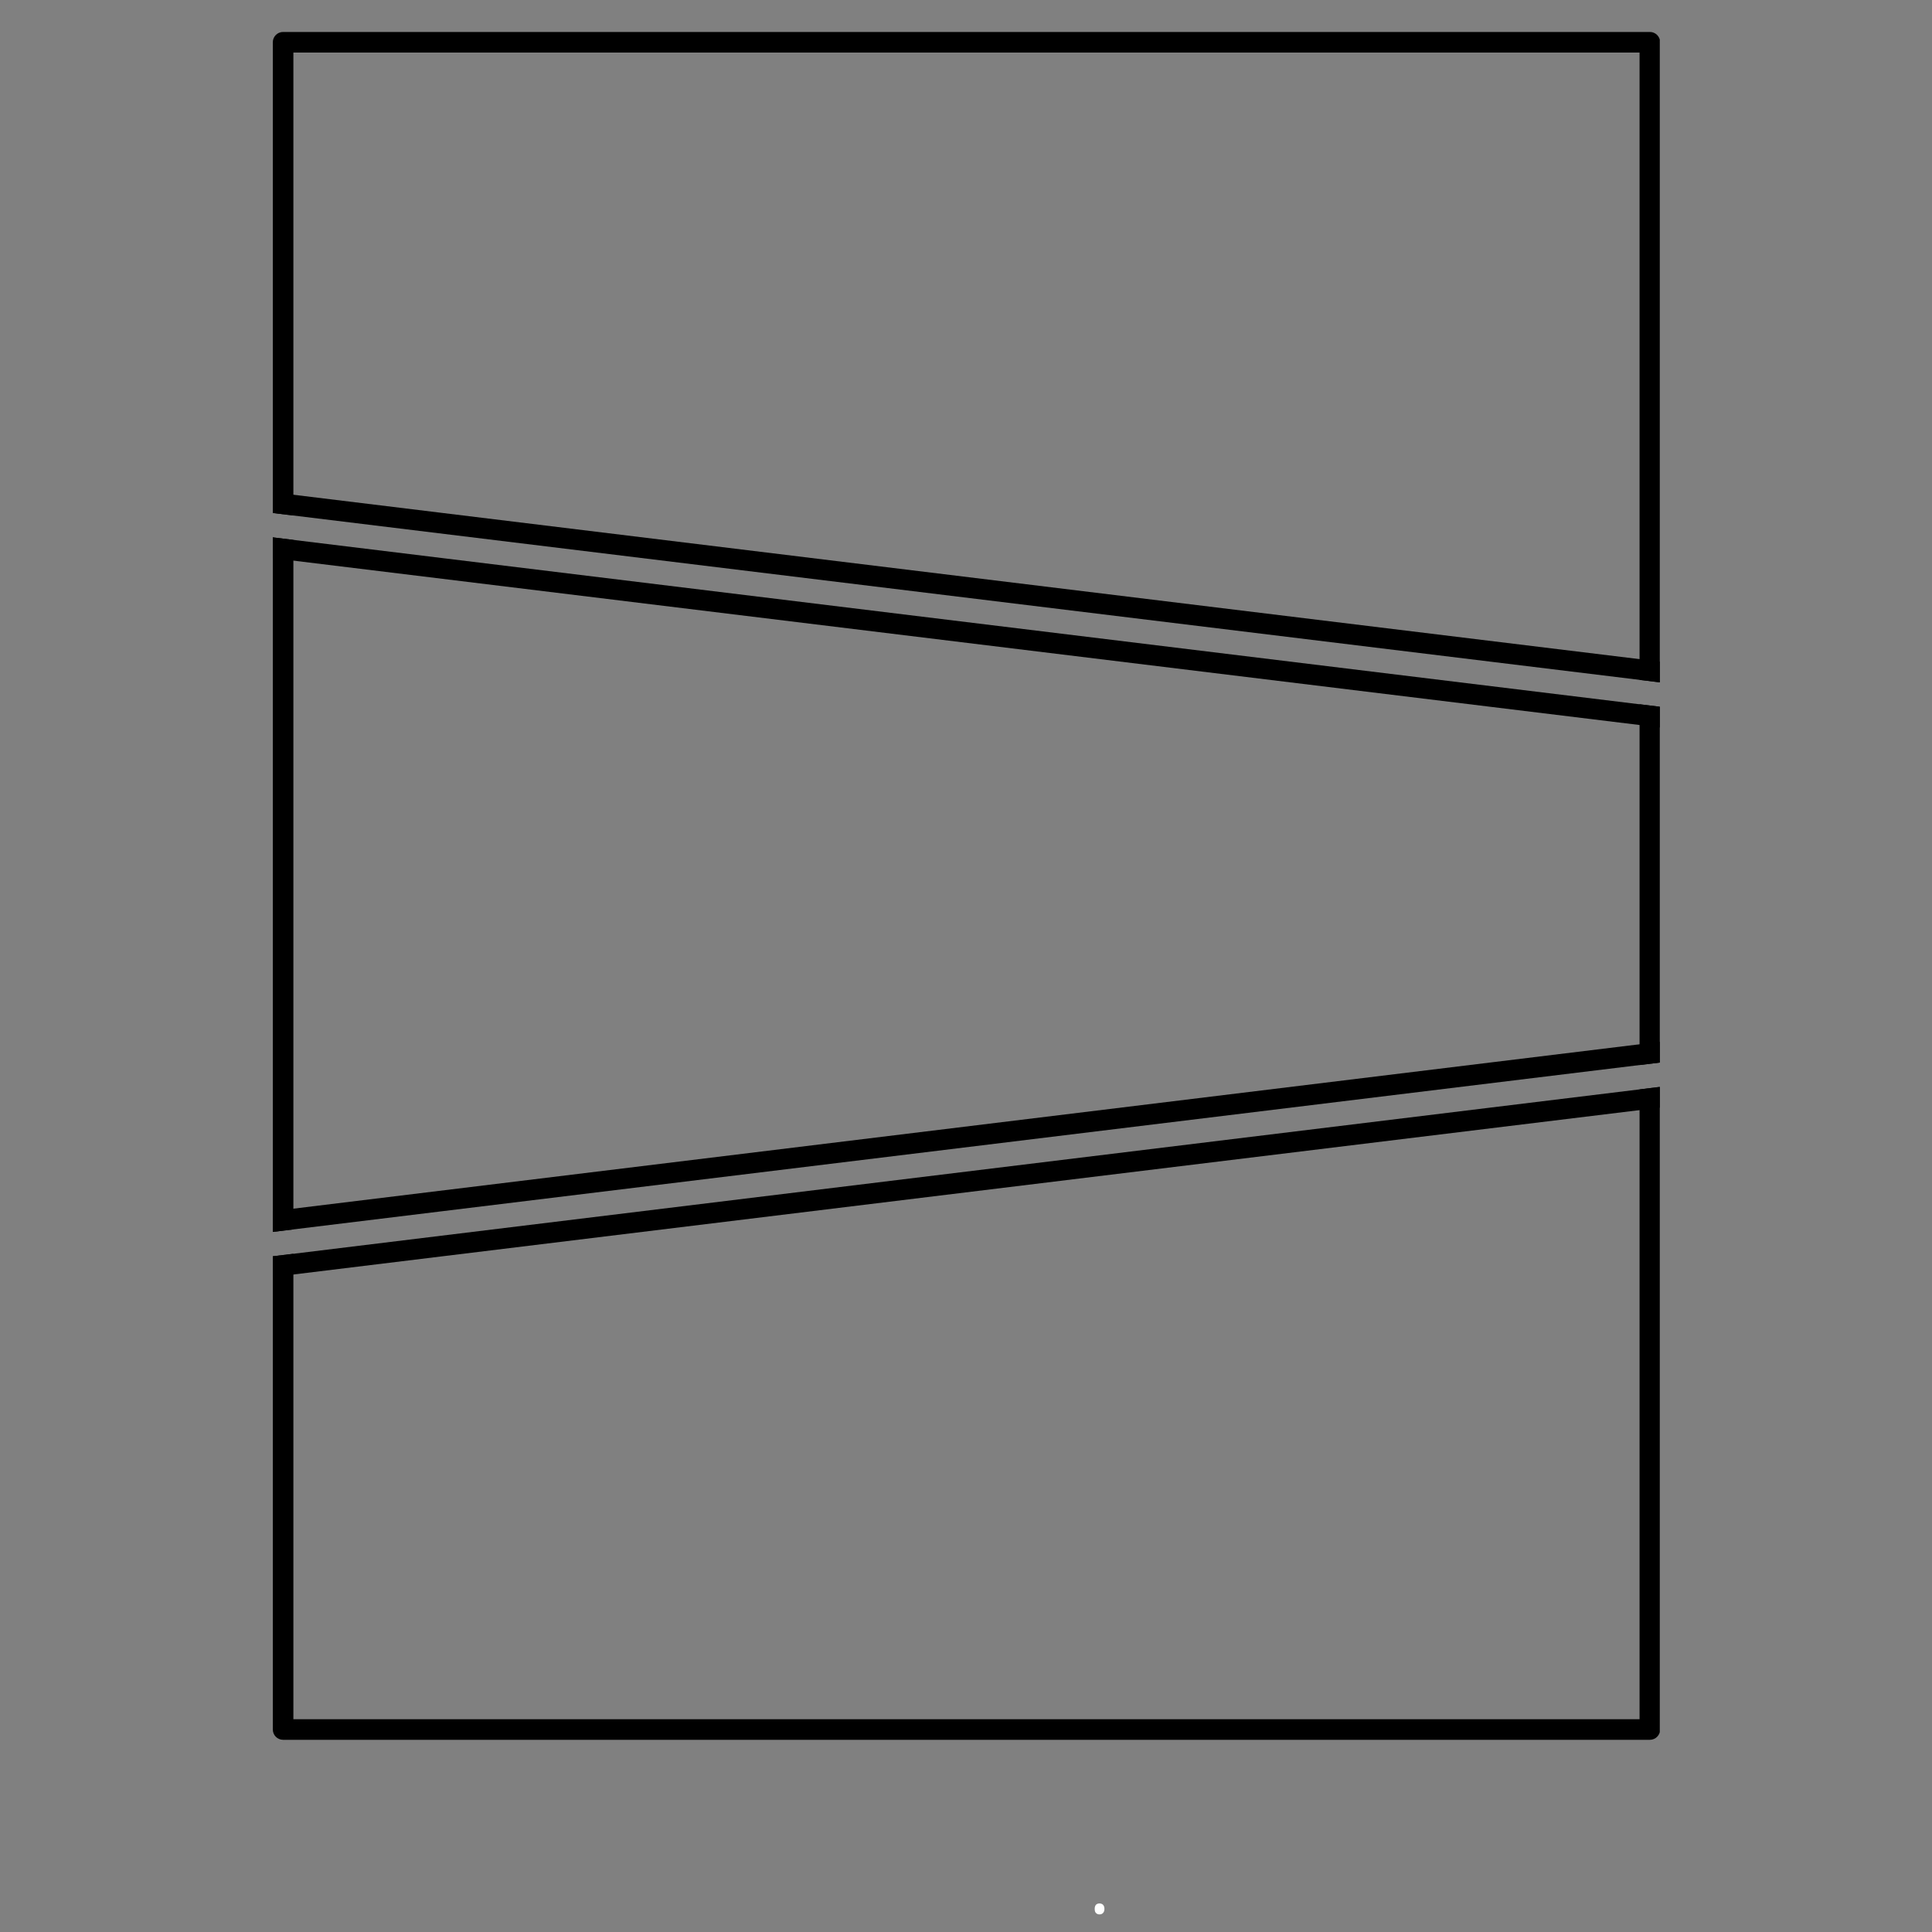 <svg xmlns="http://www.w3.org/2000/svg" xmlns:xlink="http://www.w3.org/1999/xlink" width="500" zoomAndPan="magnify" viewBox="0 0 375 375" height="500" preserveAspectRatio="xMidYMid meet" version="1.0"><rect x="0" y="0" width="375" height="375" fill="#808080" stroke="none"/><defs><g/><clipPath id="d093f9b28c"><path d="M 52.914 6.211 L 322.164 6.211 L 322.164 337.711 L 52.914 337.711 Z M 52.914 6.211 " clip-rule="nonzero"/></clipPath><clipPath id="bc892e1e4e"><path d="M 52.914 104 L 322.164 104 L 322.164 142 L 52.914 142 Z M 52.914 104 " clip-rule="nonzero"/></clipPath><clipPath id="1f1a6134ca"><path d="M 52.914 210 L 322.164 210 L 322.164 248 L 52.914 248 Z M 52.914 210 " clip-rule="nonzero"/></clipPath><clipPath id="00dae0f8fe"><path d="M 52.914 95 L 322.164 95 L 322.164 133 L 52.914 133 Z M 52.914 95 " clip-rule="nonzero"/></clipPath><clipPath id="97a95d6df2"><path d="M 52.914 202 L 322.164 202 L 322.164 240 L 52.914 240 Z M 52.914 202 " clip-rule="nonzero"/></clipPath></defs><g clip-path="url(#d093f9b28c)"><path fill="#000000" d="M 52.953 239.113 L 52.953 104.305 L 56.945 104.789 L 56.945 238.625 Z M 318.238 136.695 L 322.234 137.184 L 322.234 206.234 L 318.238 206.723 Z M 318.238 211.449 L 322.234 210.965 L 322.234 335.699 C 322.234 336.801 321.34 337.695 320.238 337.695 L 54.949 337.695 C 53.848 337.695 52.953 336.801 52.953 335.699 L 52.953 243.844 L 56.945 243.355 L 56.945 333.699 L 318.238 333.699 Z M 52.953 99.574 L 52.953 8.203 C 52.953 7.098 53.848 6.203 54.949 6.203 L 320.238 6.203 C 321.34 6.203 322.234 7.098 322.234 8.203 L 322.234 132.453 L 318.238 131.969 L 318.238 10.199 L 56.945 10.199 L 56.945 100.062 Z M 52.953 99.574 " fill-opacity="1" fill-rule="evenodd"/></g><g clip-path="url(#bc892e1e4e)"><path fill="#000000" d="M 52.949 108.328 L 52.949 104.305 L 322.227 137.188 L 322.227 141.211 Z M 52.949 108.328 " fill-opacity="1" fill-rule="evenodd"/></g><g clip-path="url(#1f1a6134ca)"><path fill="#000000" d="M 52.957 247.867 L 52.957 243.844 L 322.234 210.961 L 322.234 214.984 Z M 52.957 247.867 " fill-opacity="1" fill-rule="evenodd"/></g><g clip-path="url(#00dae0f8fe)"><path fill="#000000" d="M 52.957 99.574 L 52.957 95.543 L 322.234 128.426 L 322.234 132.449 Z M 52.957 99.574 " fill-opacity="1" fill-rule="evenodd"/></g><g clip-path="url(#97a95d6df2)"><path fill="#000000" d="M 52.949 239.113 L 52.949 235.09 L 322.227 202.207 L 322.227 206.238 Z M 52.949 239.113 " fill-opacity="1" fill-rule="evenodd"/></g><g fill="#ffffff" fill-opacity="1"><g transform="translate(211.292, 371.35)"><g><path d="M 1.188 -0.828 C 1.188 -1.18 1.266 -1.445 1.422 -1.625 C 1.586 -1.801 1.816 -1.891 2.109 -1.891 C 2.41 -1.891 2.645 -1.801 2.812 -1.625 C 2.988 -1.445 3.078 -1.18 3.078 -0.828 C 3.078 -0.492 2.988 -0.234 2.812 -0.047 C 2.645 0.141 2.41 0.234 2.109 0.234 C 1.848 0.234 1.629 0.148 1.453 -0.016 C 1.273 -0.18 1.188 -0.453 1.188 -0.828 Z M 1.188 -0.828 "/></g></g></g></svg>